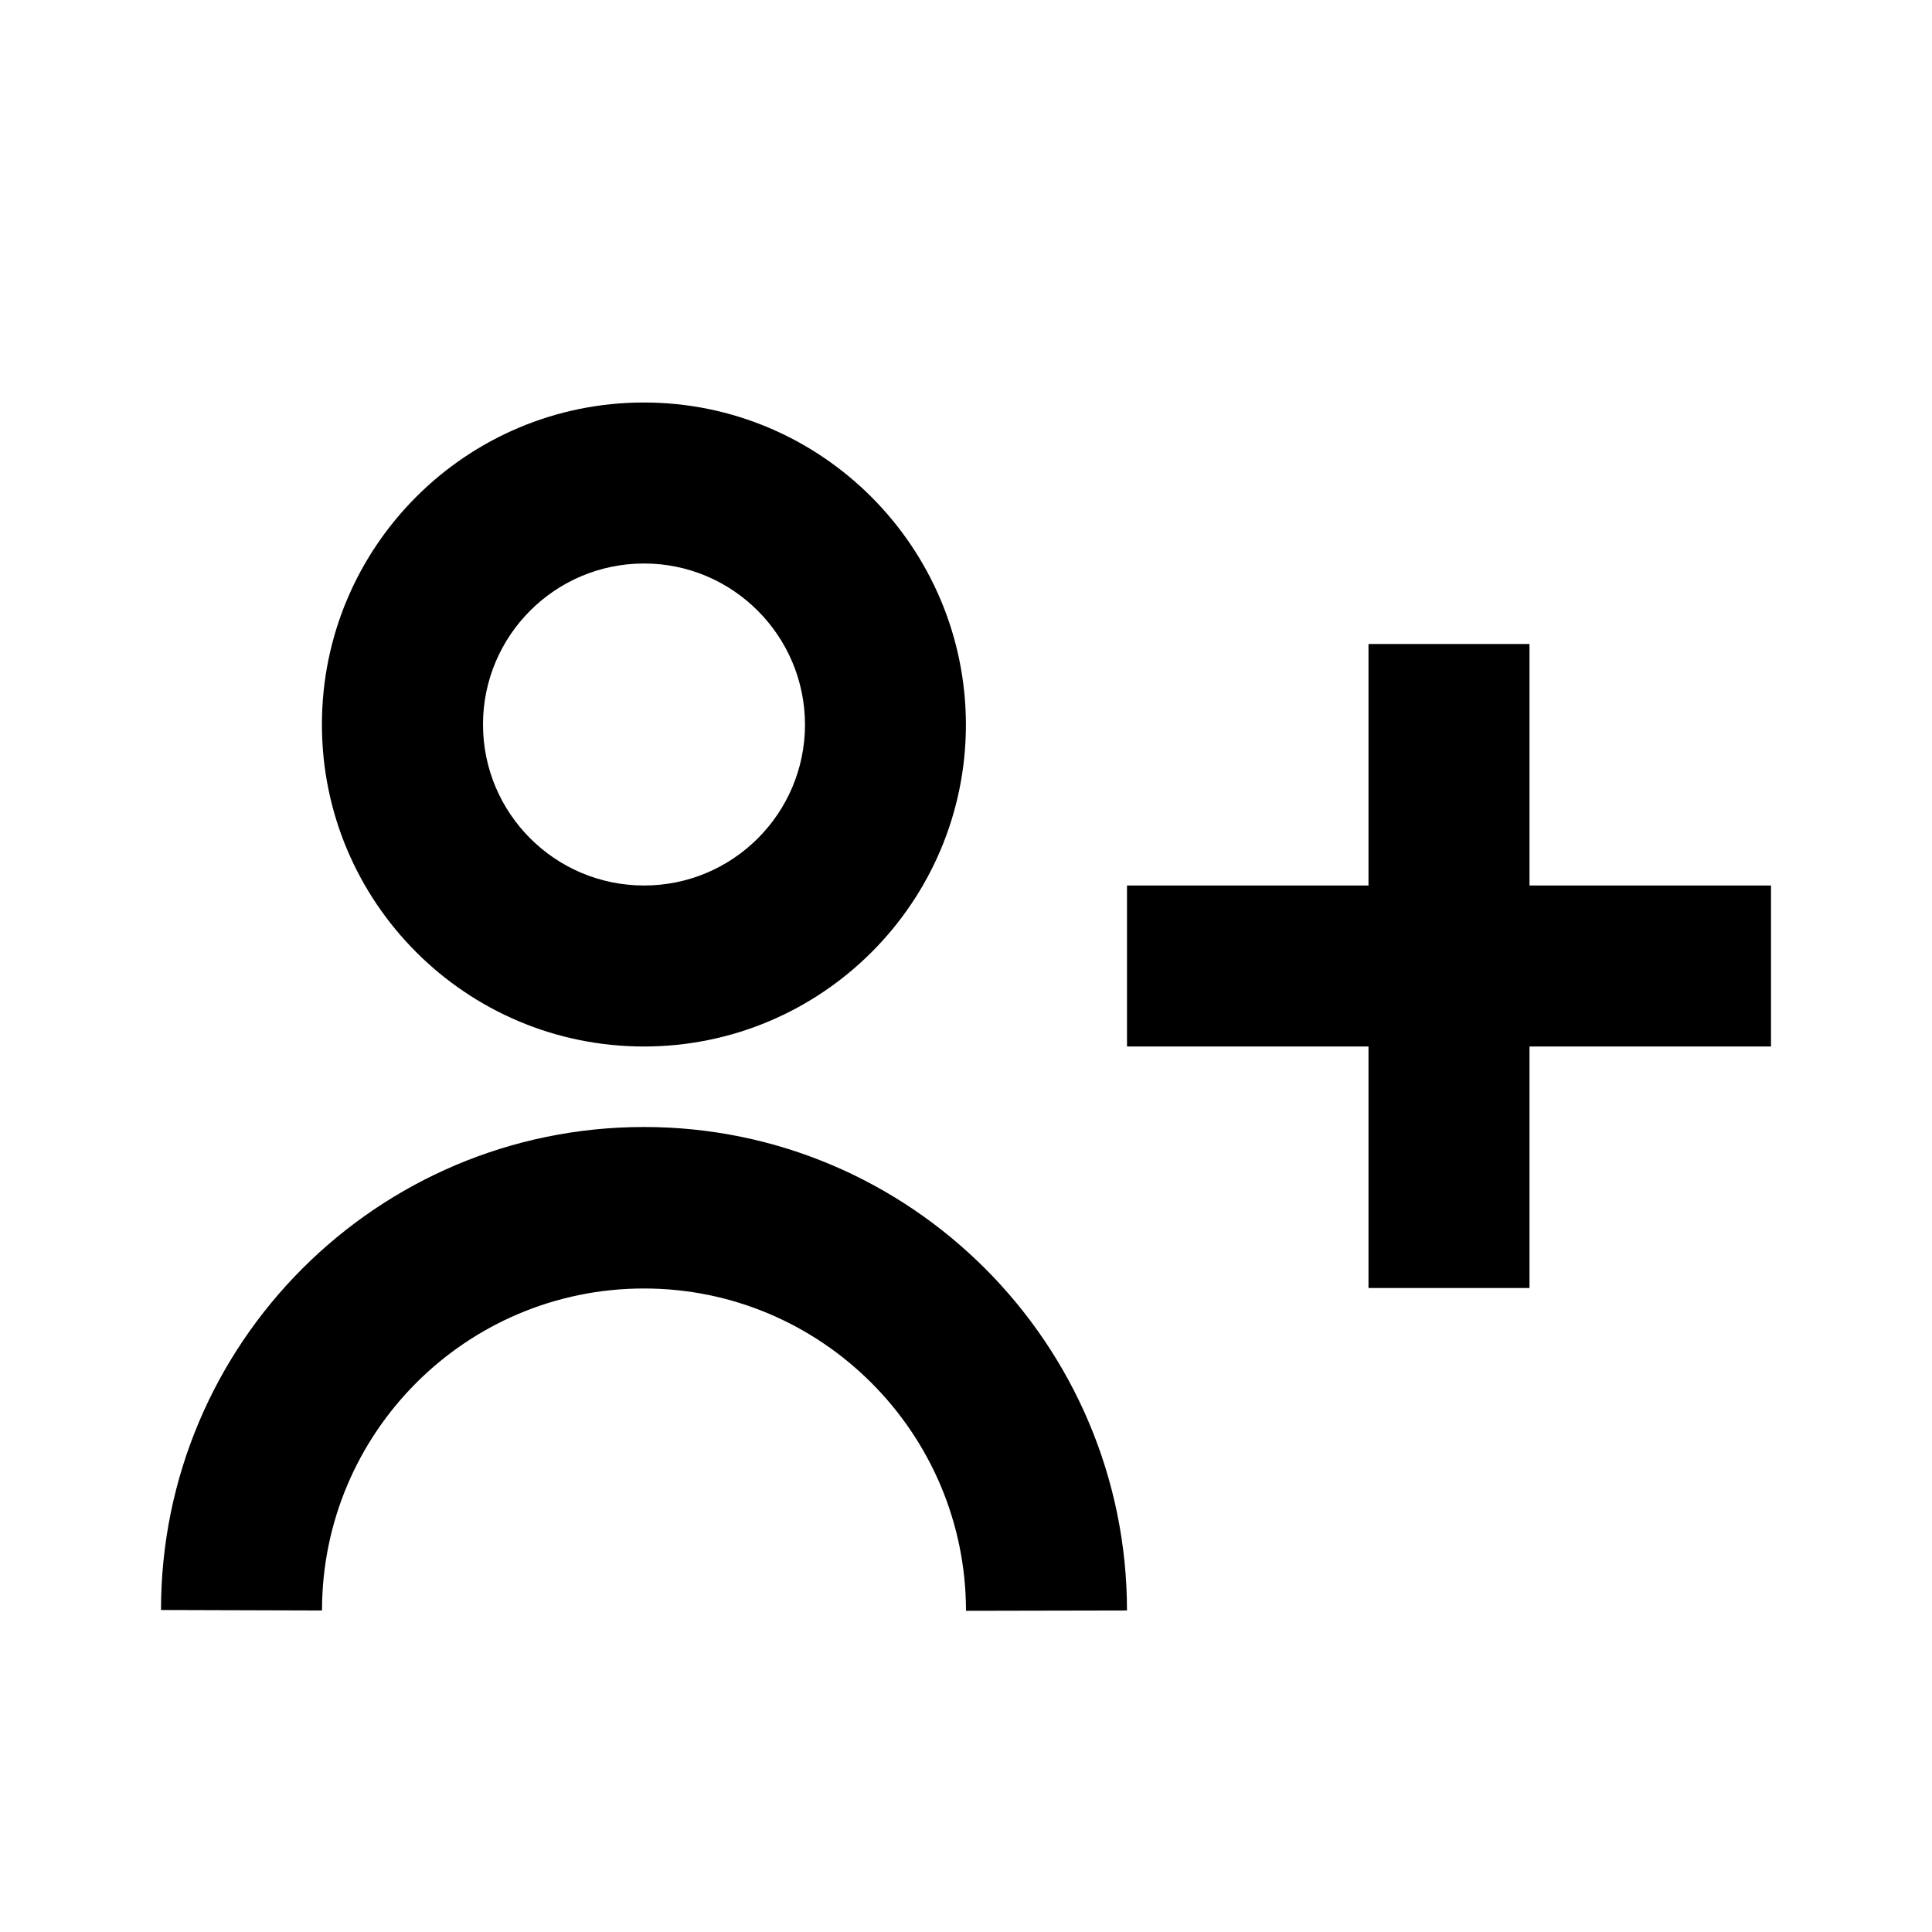 <svg width="24" height="24" viewBox="0 0 24 24" fill="none" xmlns="http://www.w3.org/2000/svg">
<path fill-rule="evenodd" clip-rule="evenodd" d="M7.997 13C10.205 13.001 11.997 11.212 11.999 9.004C11.997 6.796 10.205 4.999 7.997 5C5.789 5.001 3.999 6.792 3.999 9C3.999 11.208 5.789 12.999 7.997 13ZM7.999 11C9.103 11.001 9.999 10.106 10 9.002C9.999 7.898 9.103 6.999 7.999 7C6.895 7.001 6 7.896 6 9C6 10.104 6.895 10.999 7.999 11Z" fill="black"/>
<path d="M2 20C2 16.688 4.684 14.002 7.997 14C11.309 13.998 13.997 16.694 14 20.006L12 20.01C11.998 17.802 10.206 16.005 7.998 16.006C5.79 16.007 4 17.798 4 20.006L2 20Z" fill="black"/>
<path d="M14 13V11H17V8H19V11H22V13H19V16H17V13H14Z" fill="black"/>
</svg>
